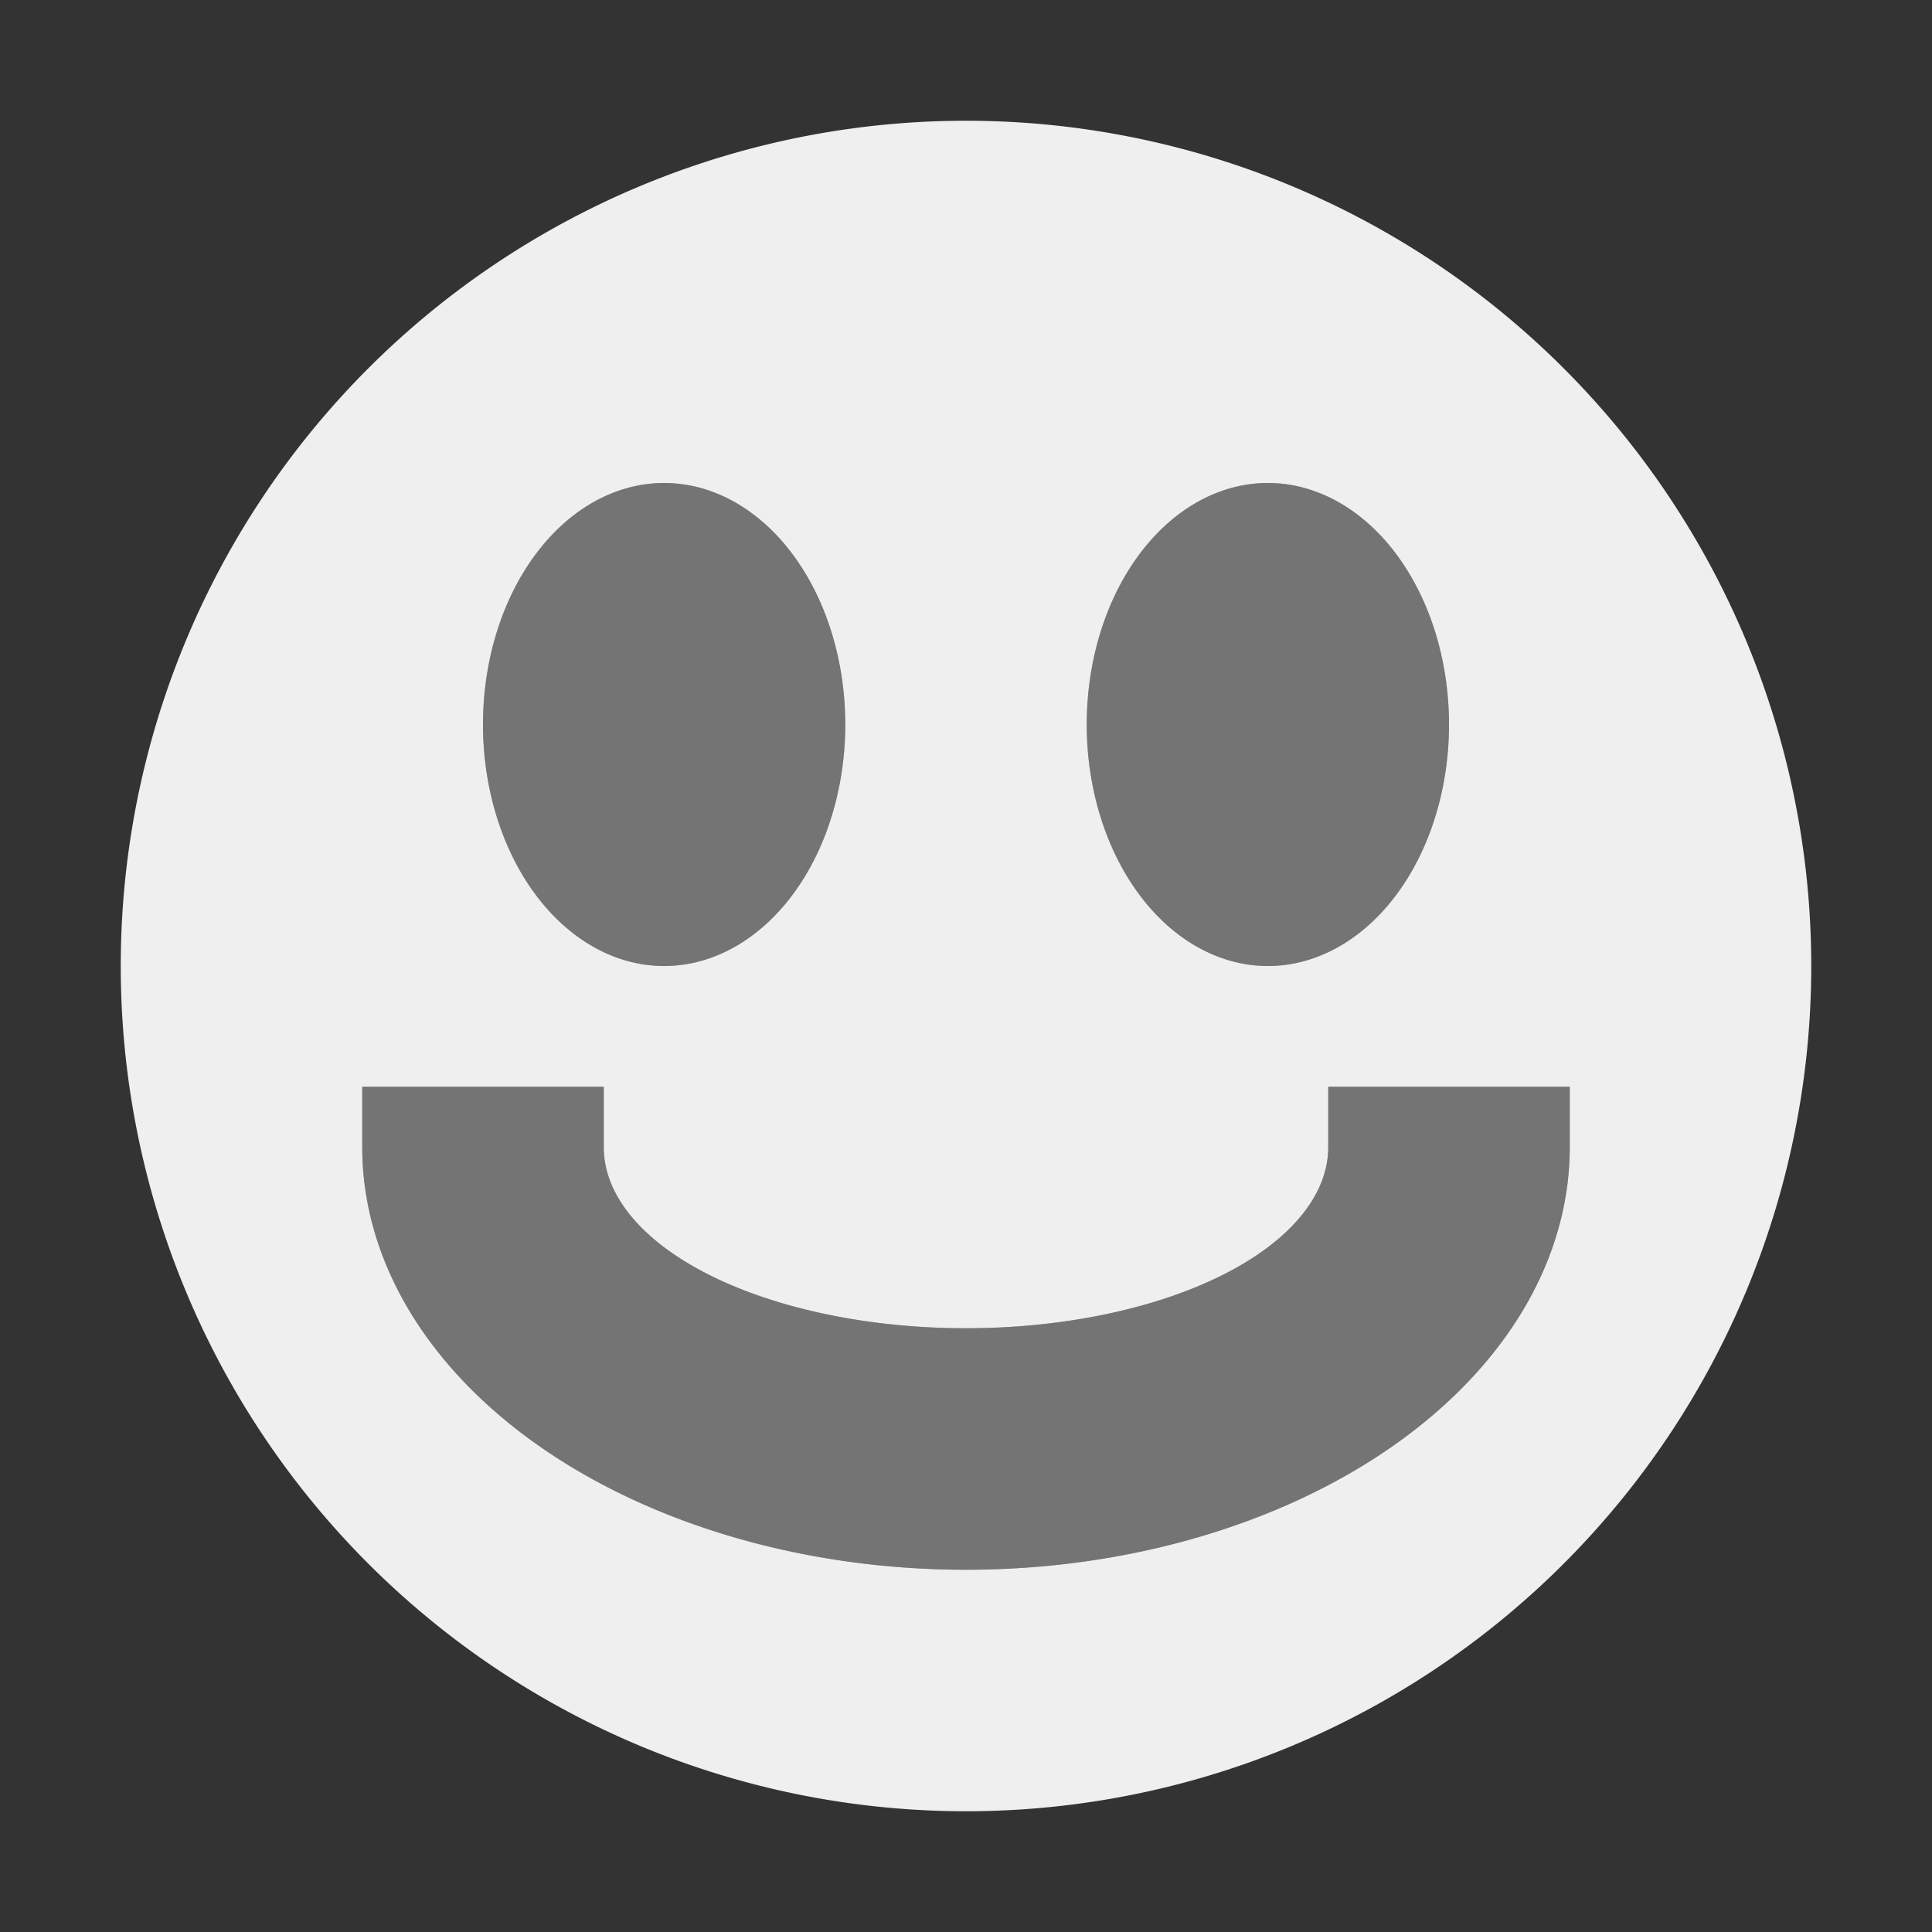 <svg viewBox="0 0 16 16" xmlns="http://www.w3.org/2000/svg"><rect x="0" y="0" width="16" height="16" fill="#333333" stroke="none"/><g fill="#efefef"><path d="m8 1a7 7 0 0 0 -7 7 7 7 0 0 0 7 7 7 7 0 0 0 7-7 7 7 0 0 0 -7-7zm-2.5 3a1.5 2 0 0 1 1.5 2 1.5 2 0 0 1 -1.5 2 1.5 2 0 0 1 -1.5-2 1.5 2 0 0 1 1.5-2zm5 0a1.5 2 0 0 1 1.5 2 1.5 2 0 0 1 -1.5 2 1.5 2 0 0 1 -1.5-2 1.5 2 0 0 1 1.5-2zm-7.5 5h2v.5a3 1.5 0 0 0 3 1.5 3 1.5 0 0 0 3-1.5v-.5h1.94.06v.5a5 3.5 0 0 1 -5 3.5 5 3.5 0 0 1 -5-3.5z"/><path d="m5.5 4a1.5 2 0 0 0 -1.5 2 1.5 2 0 0 0 1.5 2 1.5 2 0 0 0 1.5-2 1.5 2 0 0 0 -1.5-2zm5 0a1.5 2 0 0 0 -1.5 2 1.5 2 0 0 0 1.5 2 1.5 2 0 0 0 1.5-2 1.5 2 0 0 0 -1.5-2zm-7.5 5v.5a5 3.5 0 0 0 5 3.5 5 3.5 0 0 0 5-3.5v-.5h-.06-1.94v.5a3 1.5 0 0 1 -3 1.5 3 1.5 0 0 1 -3-1.5v-.5z" opacity=".35"/></g></svg>